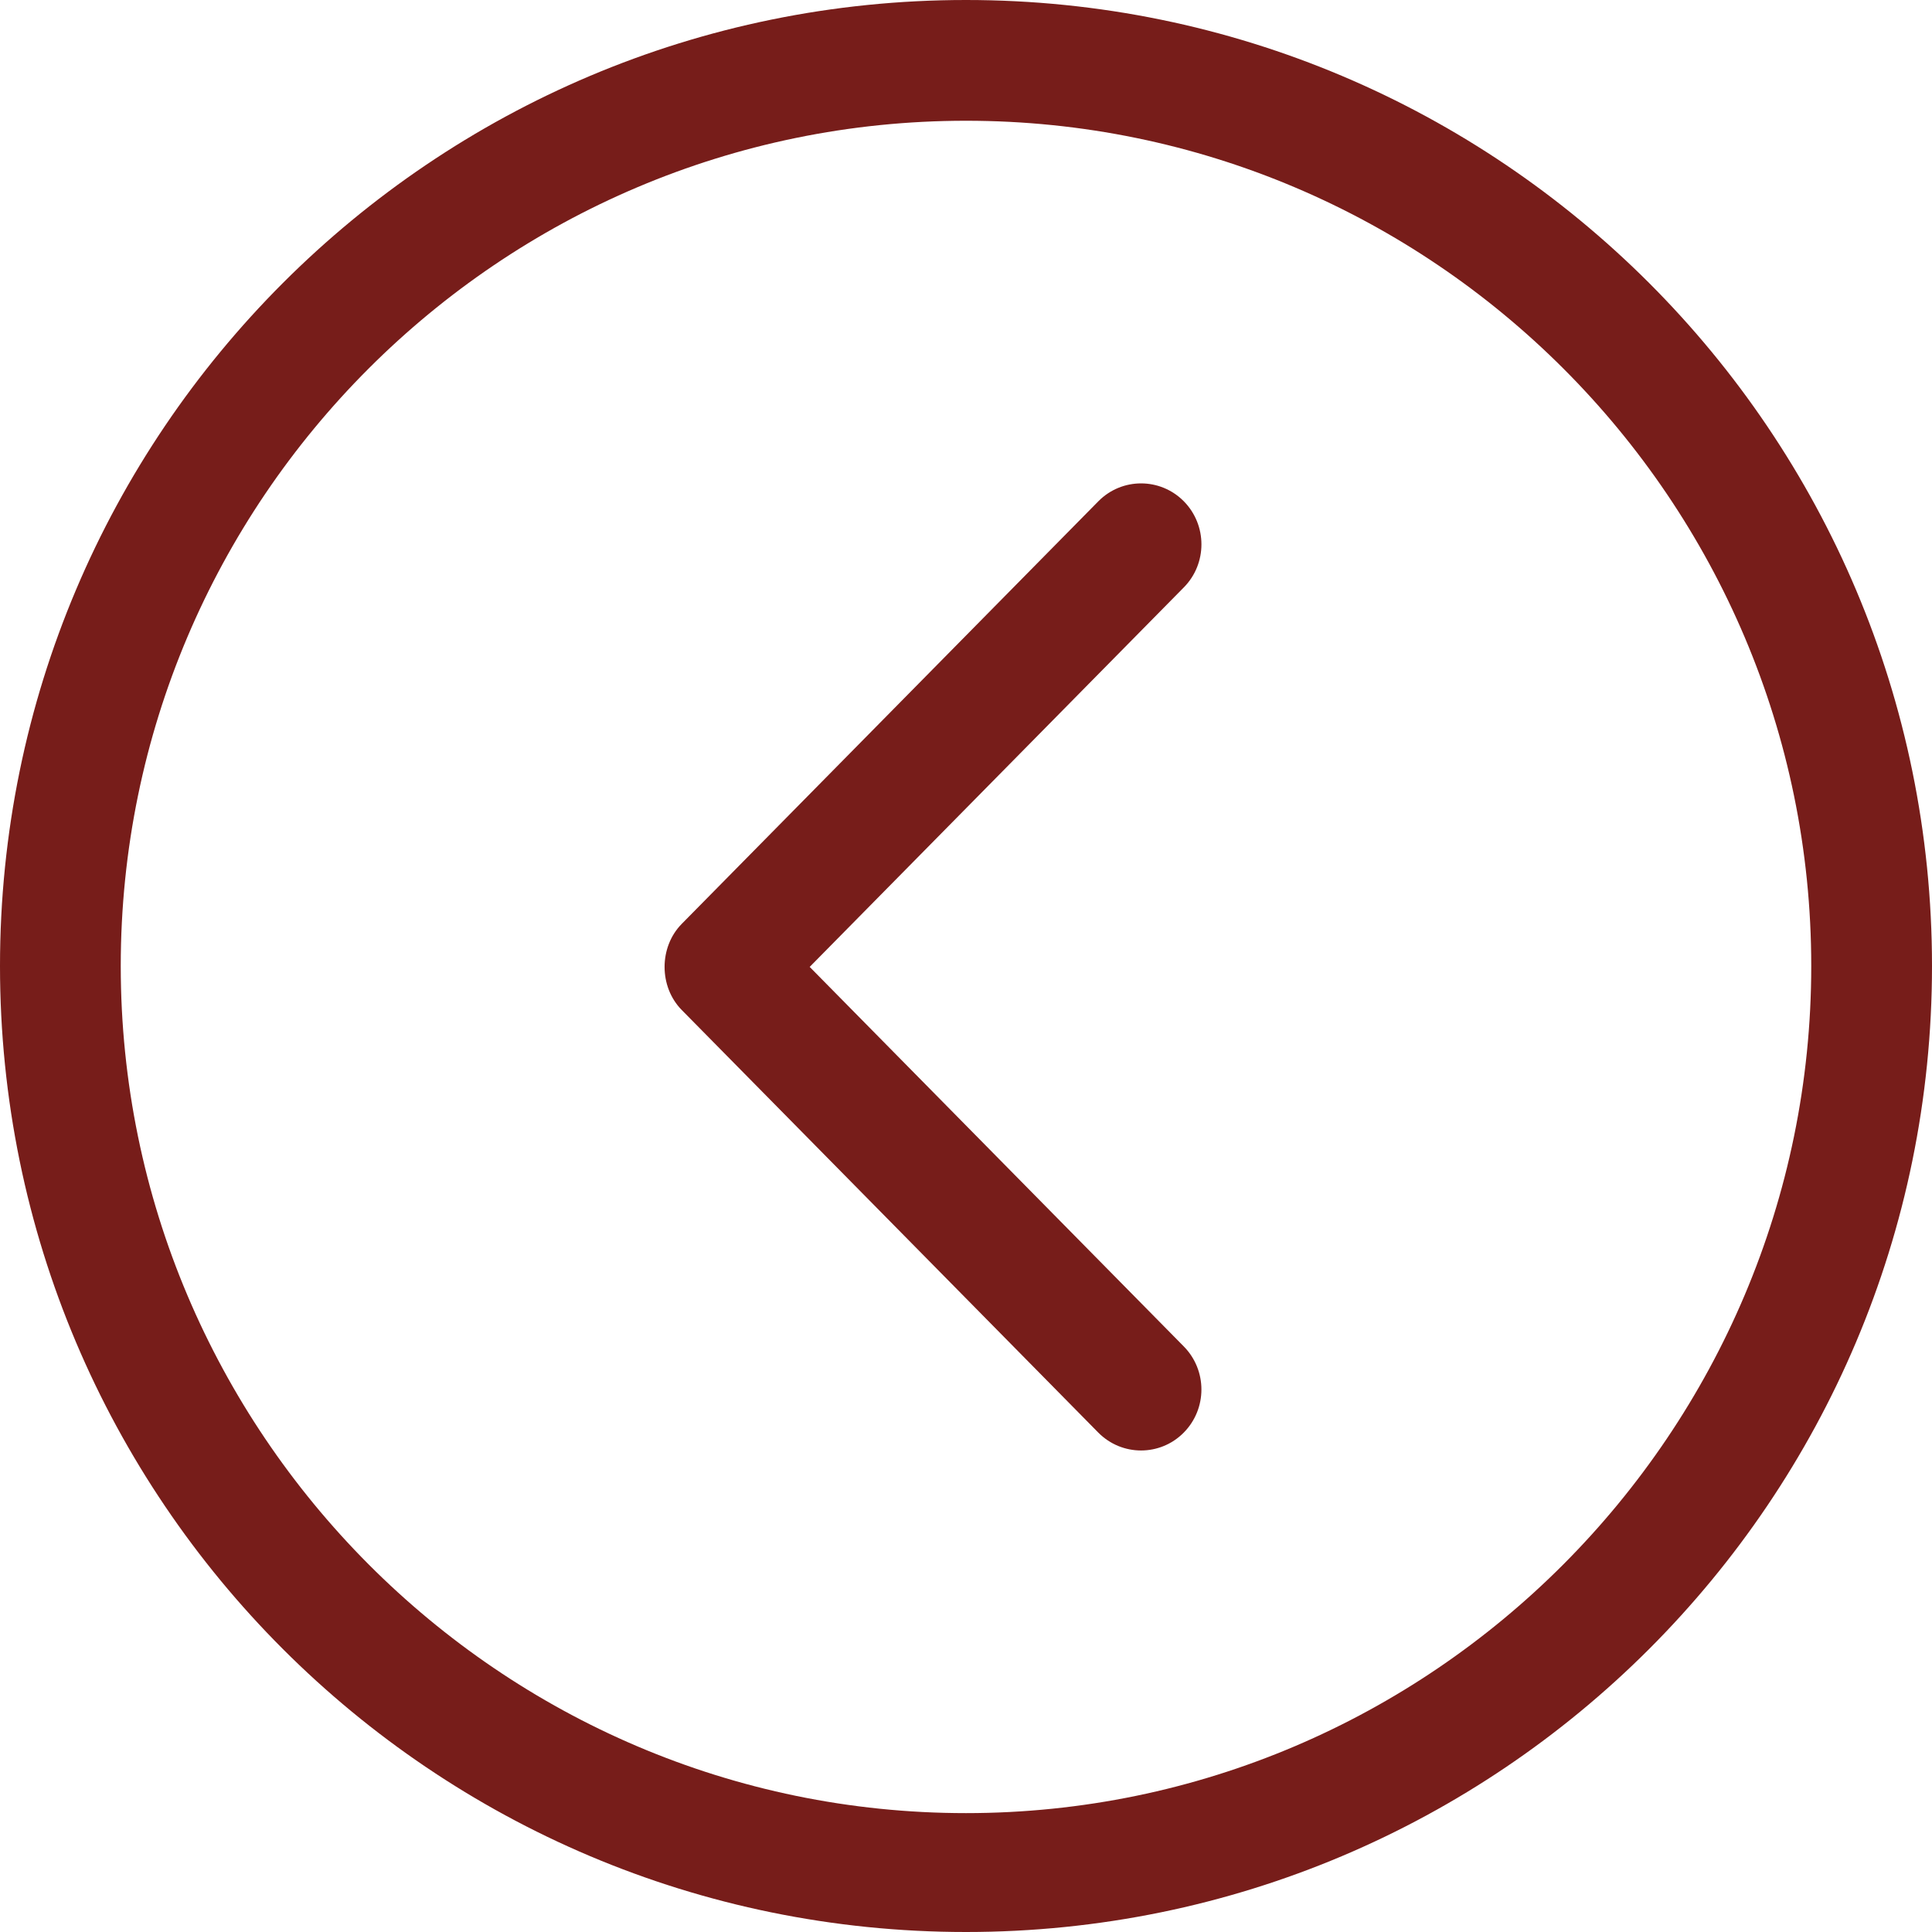 <svg viewBox="0 0 32 32" xmlns="http://www.w3.org/2000/svg"><path d="M16,0C7.164,0,0,7.164,0,16c0,8.837,7.163,16,16,16c8.837,0,16-7.163,16-16C32,7.164,24.837,0,16,0z    M16,30.031C8.28,30.031,2,23.72,2,16C2,8.28,8.28,2,16,2c7.72,0,14,6.28,14,14C30,23.72,23.72,30.031,16,30.031z" fill="#771d1a"/><path d="M19.607,8.302c-0.391-0.394-1.024-0.394-1.414,0l-6.9,6.999c-0.38,0.384-0.381,1.044,0,1.429l6.899,6.999   c0.391,0.394,1.024,0.394,1.414,0c0.391-0.395,0.391-1.034,0-1.429l-6.195-6.285l6.196-6.285   C19.997,9.336,19.997,8.697,19.607,8.302z" fill="#771d1a"/></svg>